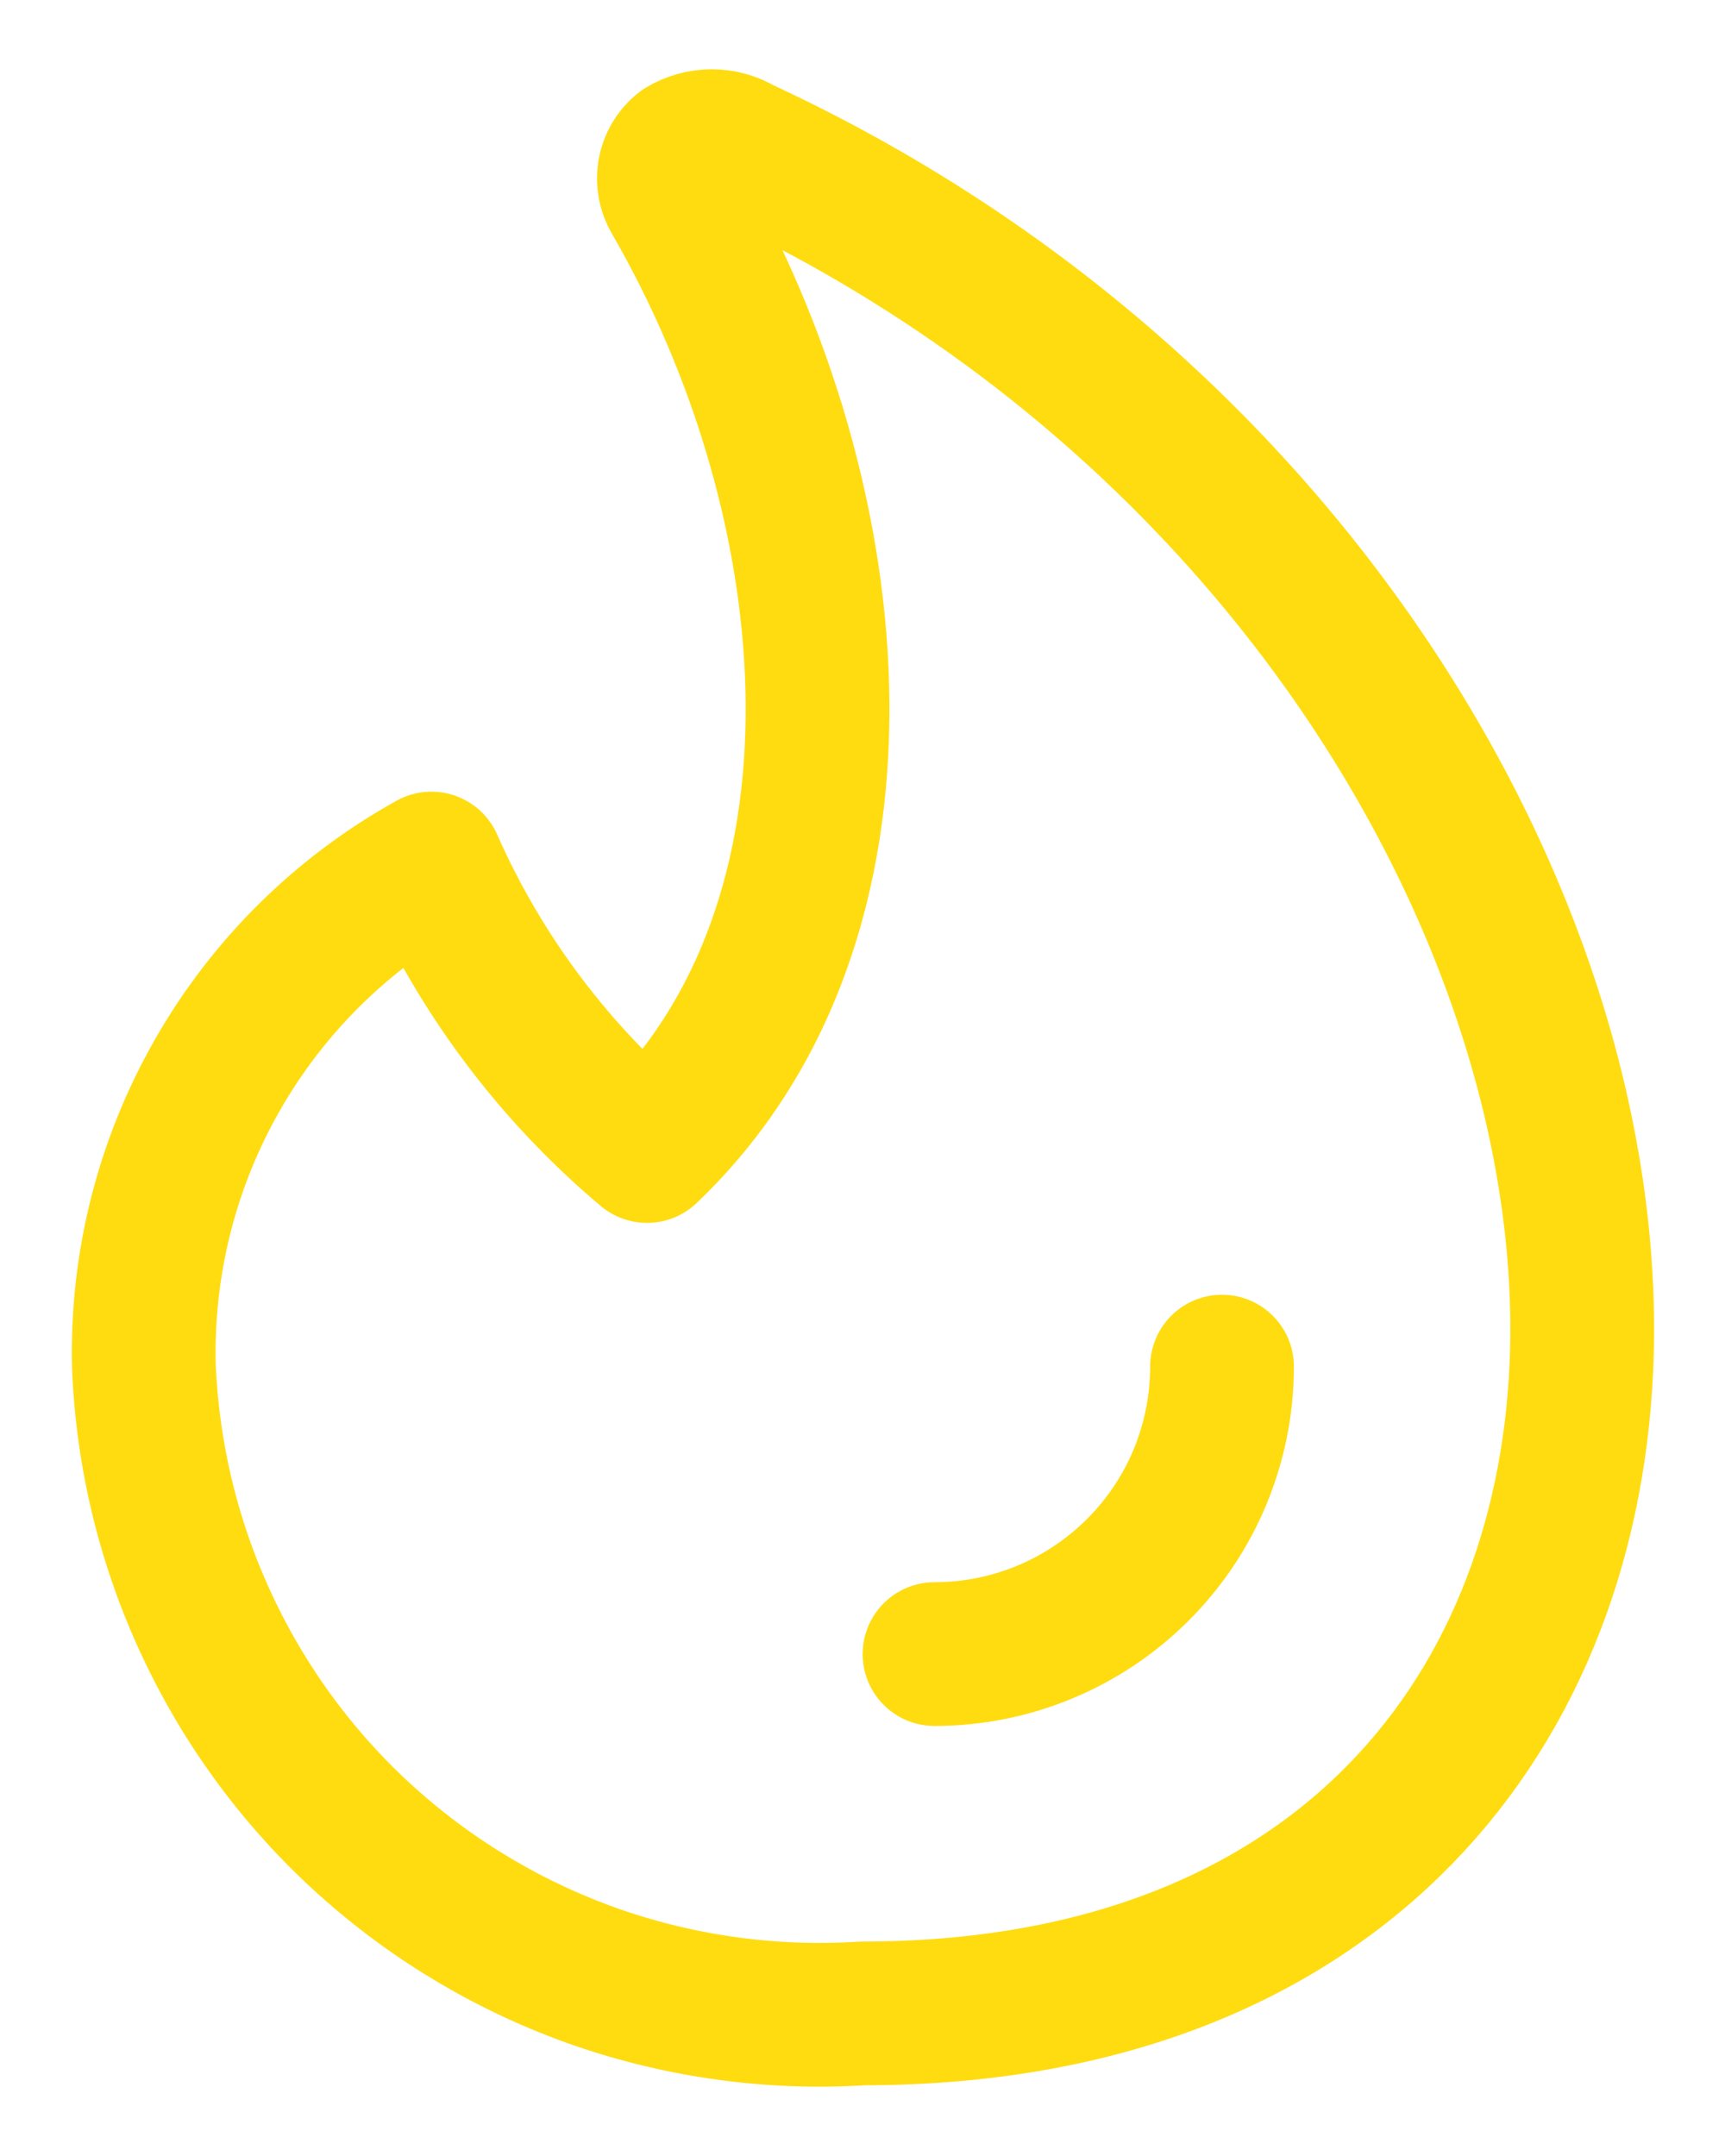<svg width="12" height="15" viewBox="0 0 12 15" fill="none" xmlns="http://www.w3.org/2000/svg">
<path d="M8.501 9.508C8.501 10.038 8.291 10.547 7.915 10.922C7.54 11.297 7.032 11.508 6.501 11.508M5.151 1.038C5.091 1.001 5.022 0.982 4.951 0.982C4.881 0.982 4.812 1.001 4.751 1.038C4.701 1.077 4.668 1.134 4.657 1.196C4.646 1.259 4.658 1.323 4.691 1.378C5.921 3.508 6.181 6.408 4.501 8.008C3.855 7.464 3.342 6.78 3.001 6.008C2.38 6.353 1.865 6.861 1.513 7.478C1.16 8.095 0.983 8.797 1.001 9.508C1.027 10.134 1.177 10.749 1.444 11.316C1.71 11.883 2.087 12.392 2.553 12.811C3.019 13.23 3.564 13.552 4.156 13.758C4.749 13.963 5.376 14.048 6.001 14.008C9.221 14.008 10.891 12.008 11.001 9.508C11.131 6.508 9.001 2.818 5.151 1.038Z" stroke="#FFDC10" stroke-linecap="round" stroke-linejoin="round"/>
</svg>
